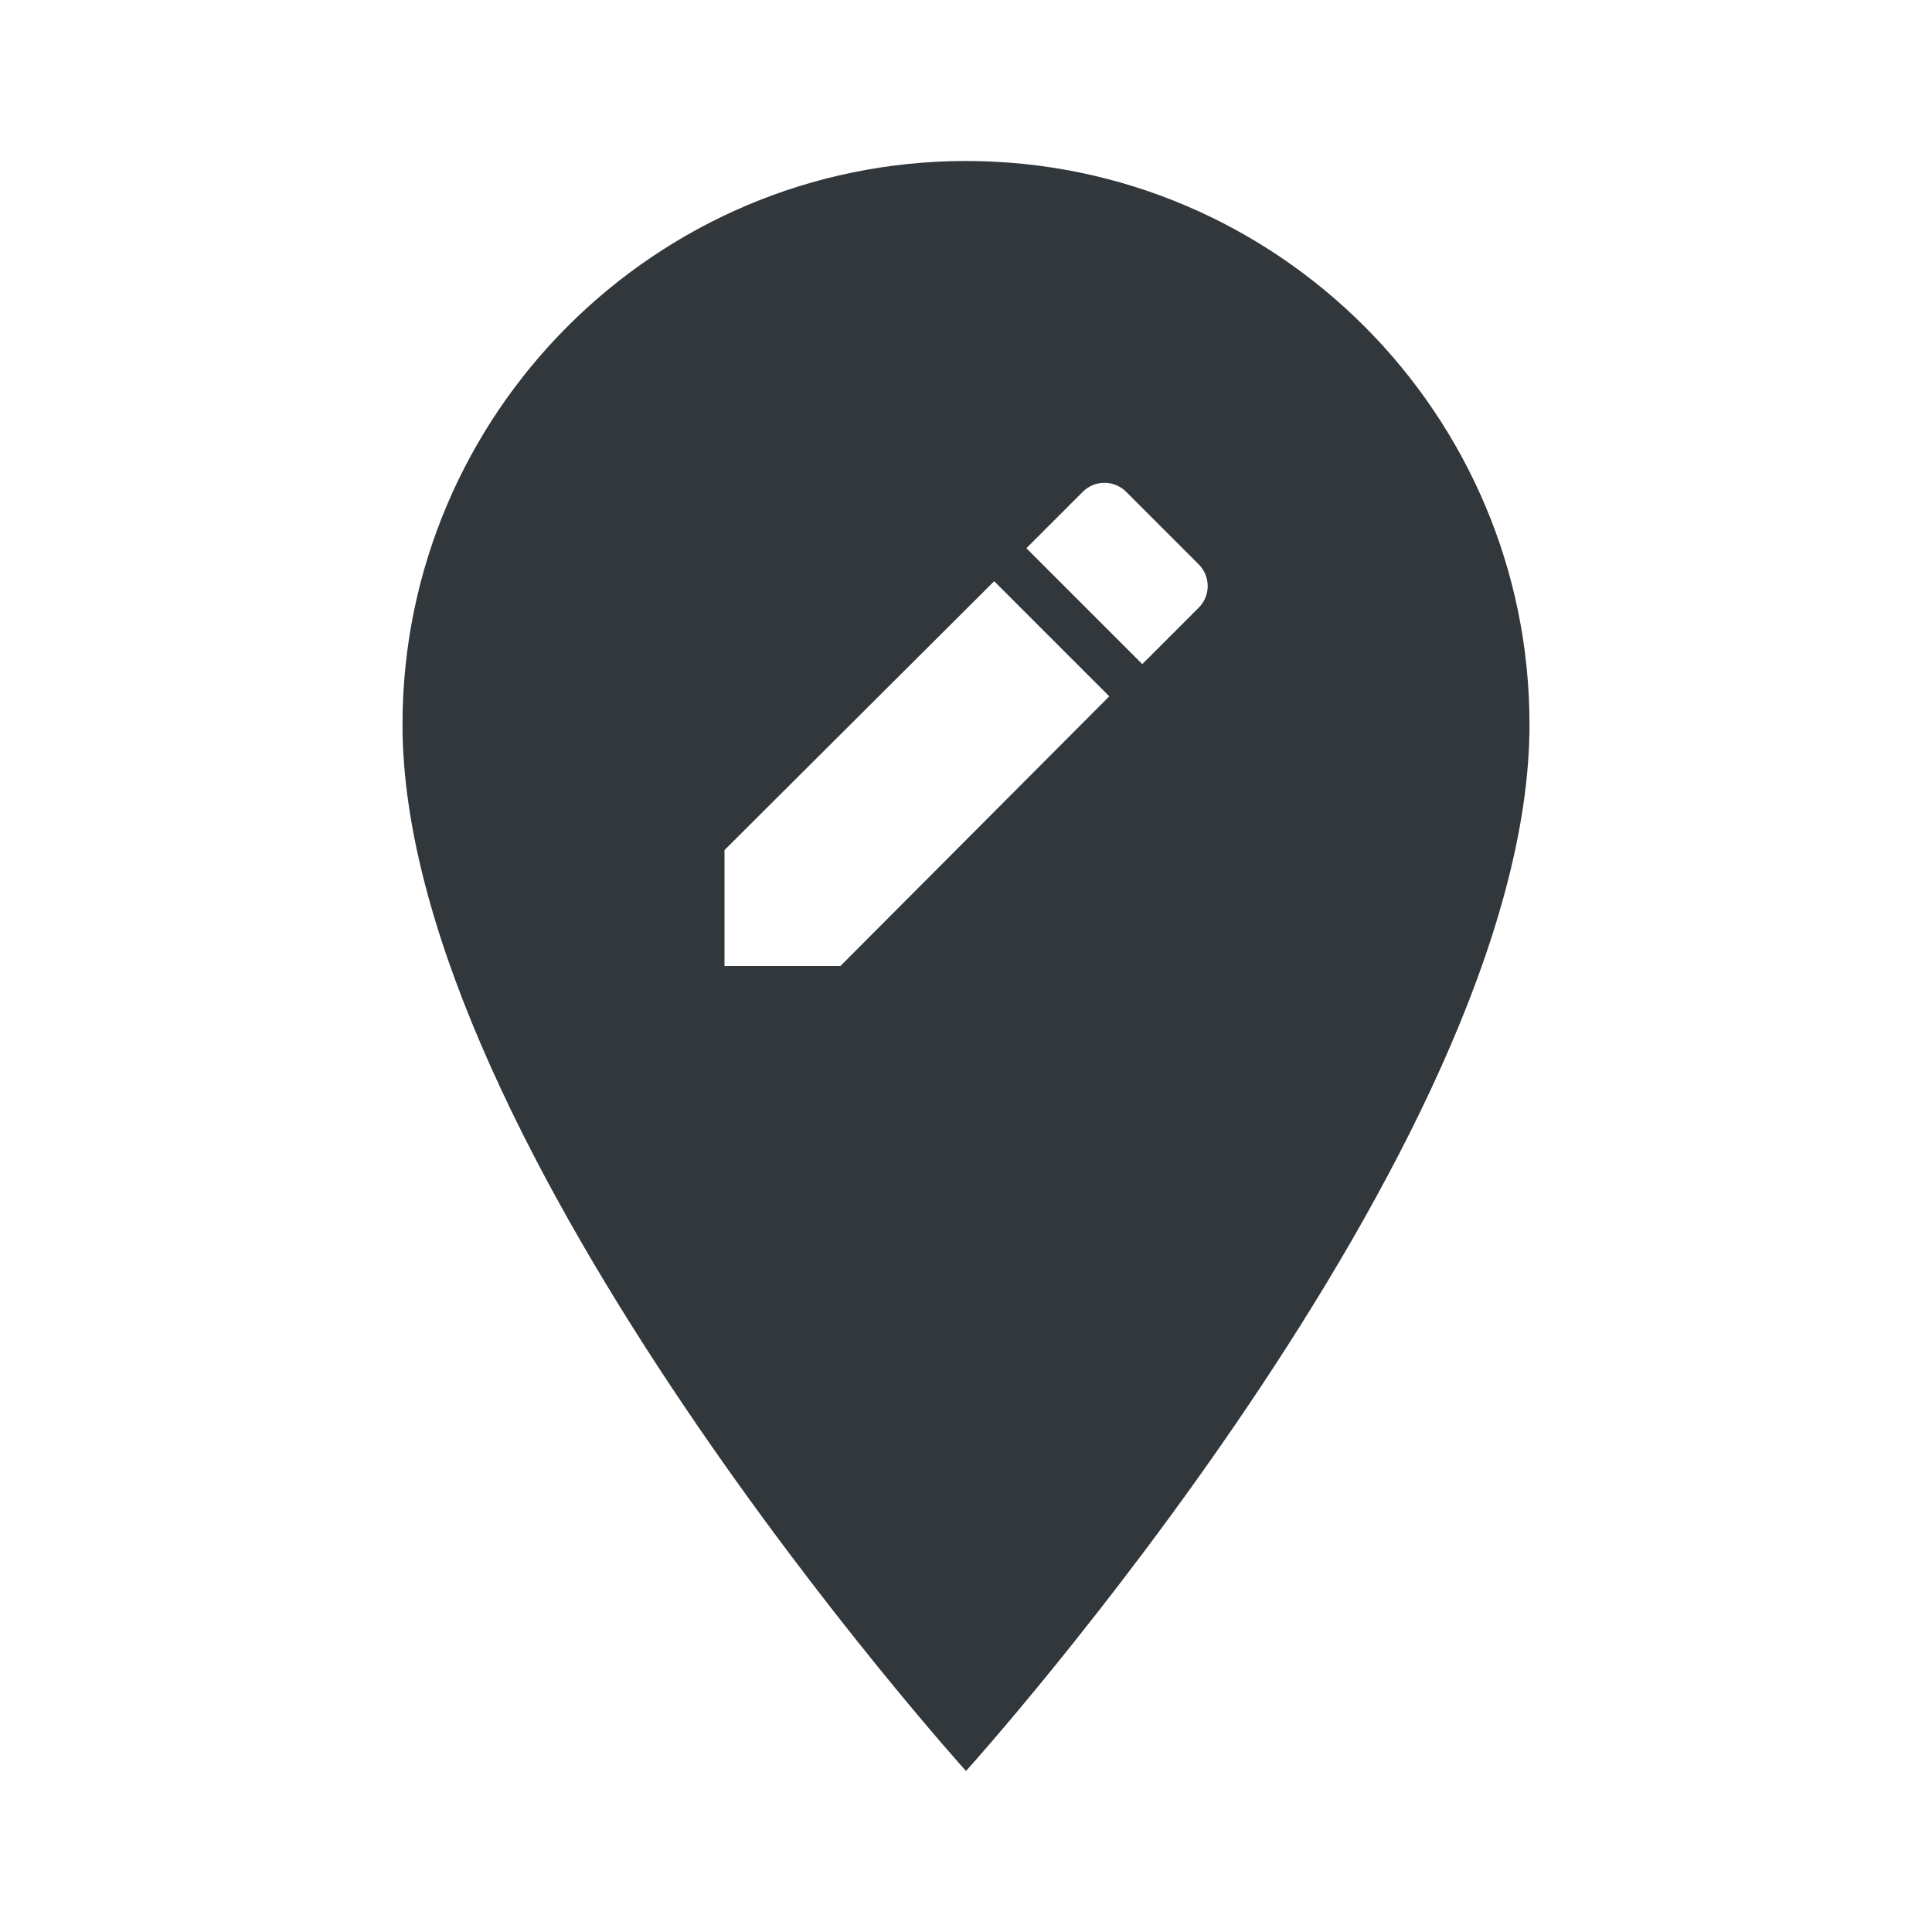 <svg width="24" height="24" viewBox="0 0 24 24" fill="none" xmlns="http://www.w3.org/2000/svg">
<path d="M12 2C8.14 2 5 5.14 5 9C5 14.25 12 22 12 22C12 22 19 14.25 19 9C19 5.14 15.86 2 12 2ZM10.44 12H9V10.56L12.35 7.22L13.78 8.65L10.44 12ZM14.89 7.55L14.19 8.25L12.75 6.81L13.45 6.11C13.6 5.96 13.84 5.96 13.99 6.11L14.89 7.01C15.04 7.16 15.04 7.4 14.89 7.55Z" fill="#31373A"/>
</svg>
